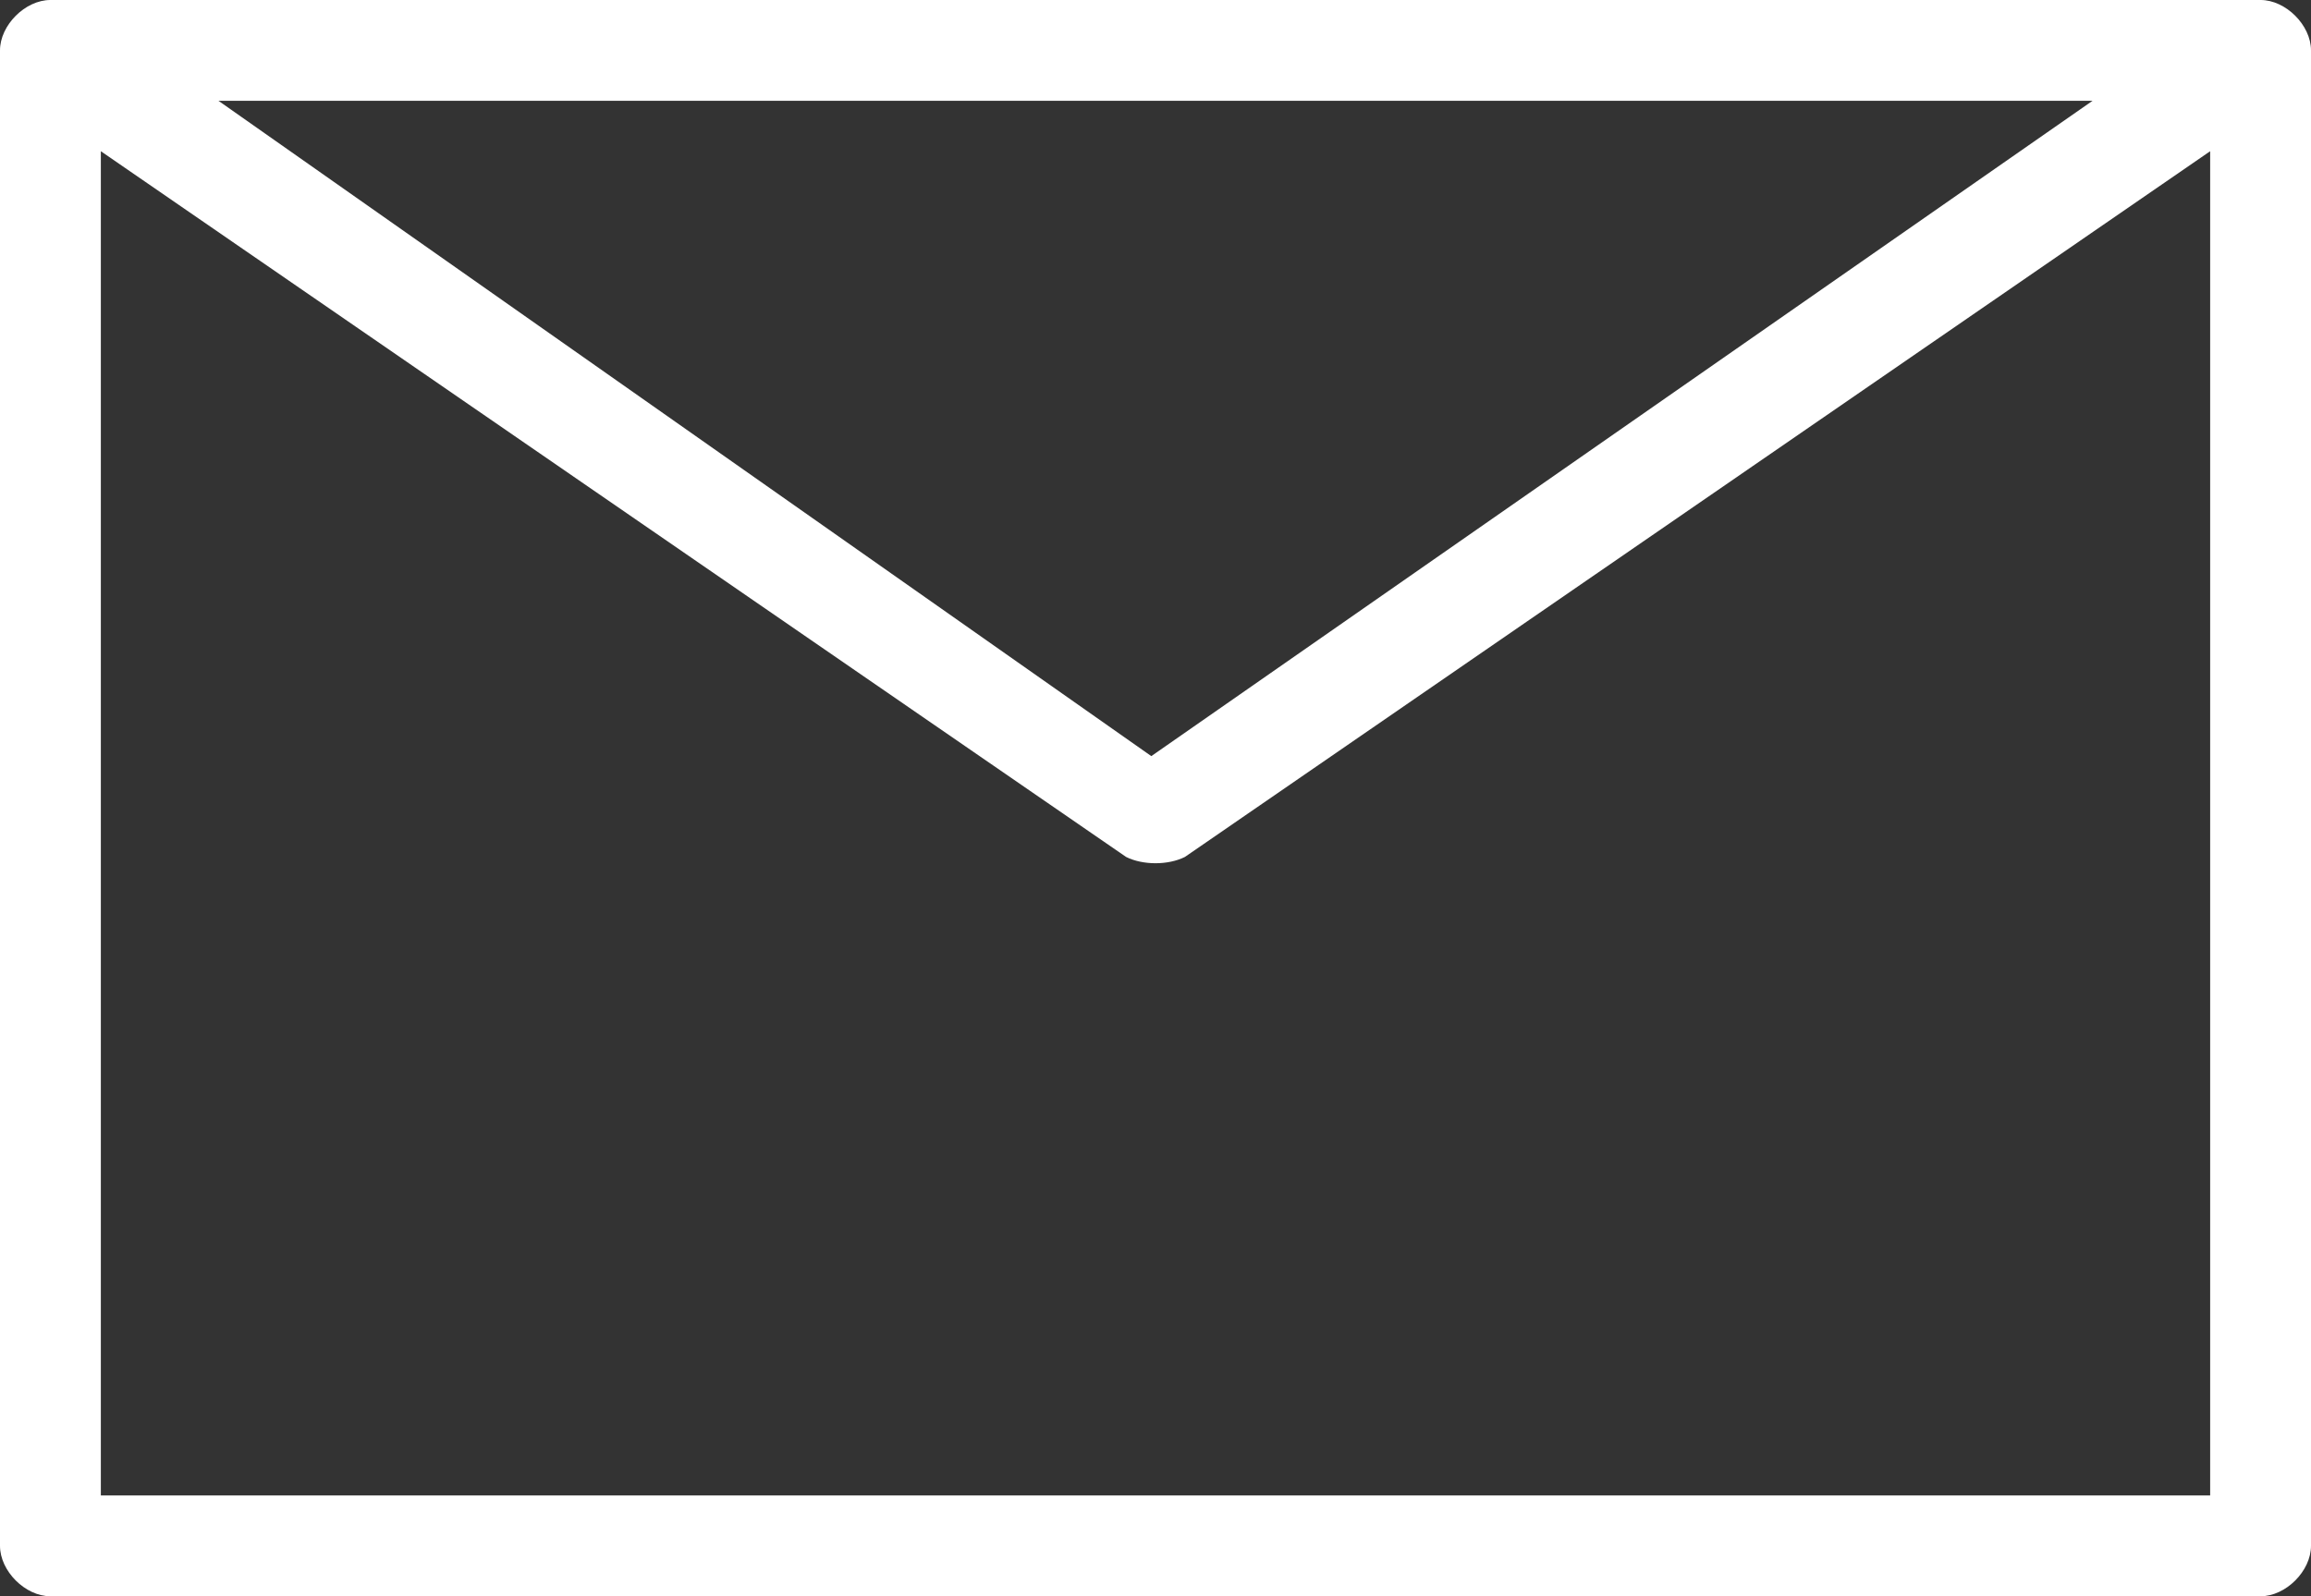 <svg enable-background="new 0 0 27.5 19" height="19" viewBox="0 0 27.5 19" width="27.5" xmlns="http://www.w3.org/2000/svg"><rect x="0" y="0" width="27.5" height="19" fill="#333333" stroke="none"/><path d="m.6 19h26.3c.3 0 .6-.3.6-.6v-17.8c0-.3-.3-.6-.6-.6h-26.3c-.3 0-.6.3-.6.6v17.8c0 .3.3.6.6.6zm.6-1.2v-16l12.2 8.4c.2.1.5.1.7 0l12.2-8.4v16zm1.4-16.6h22.3l-11.2 7.8z" fill="#fff"/></svg>